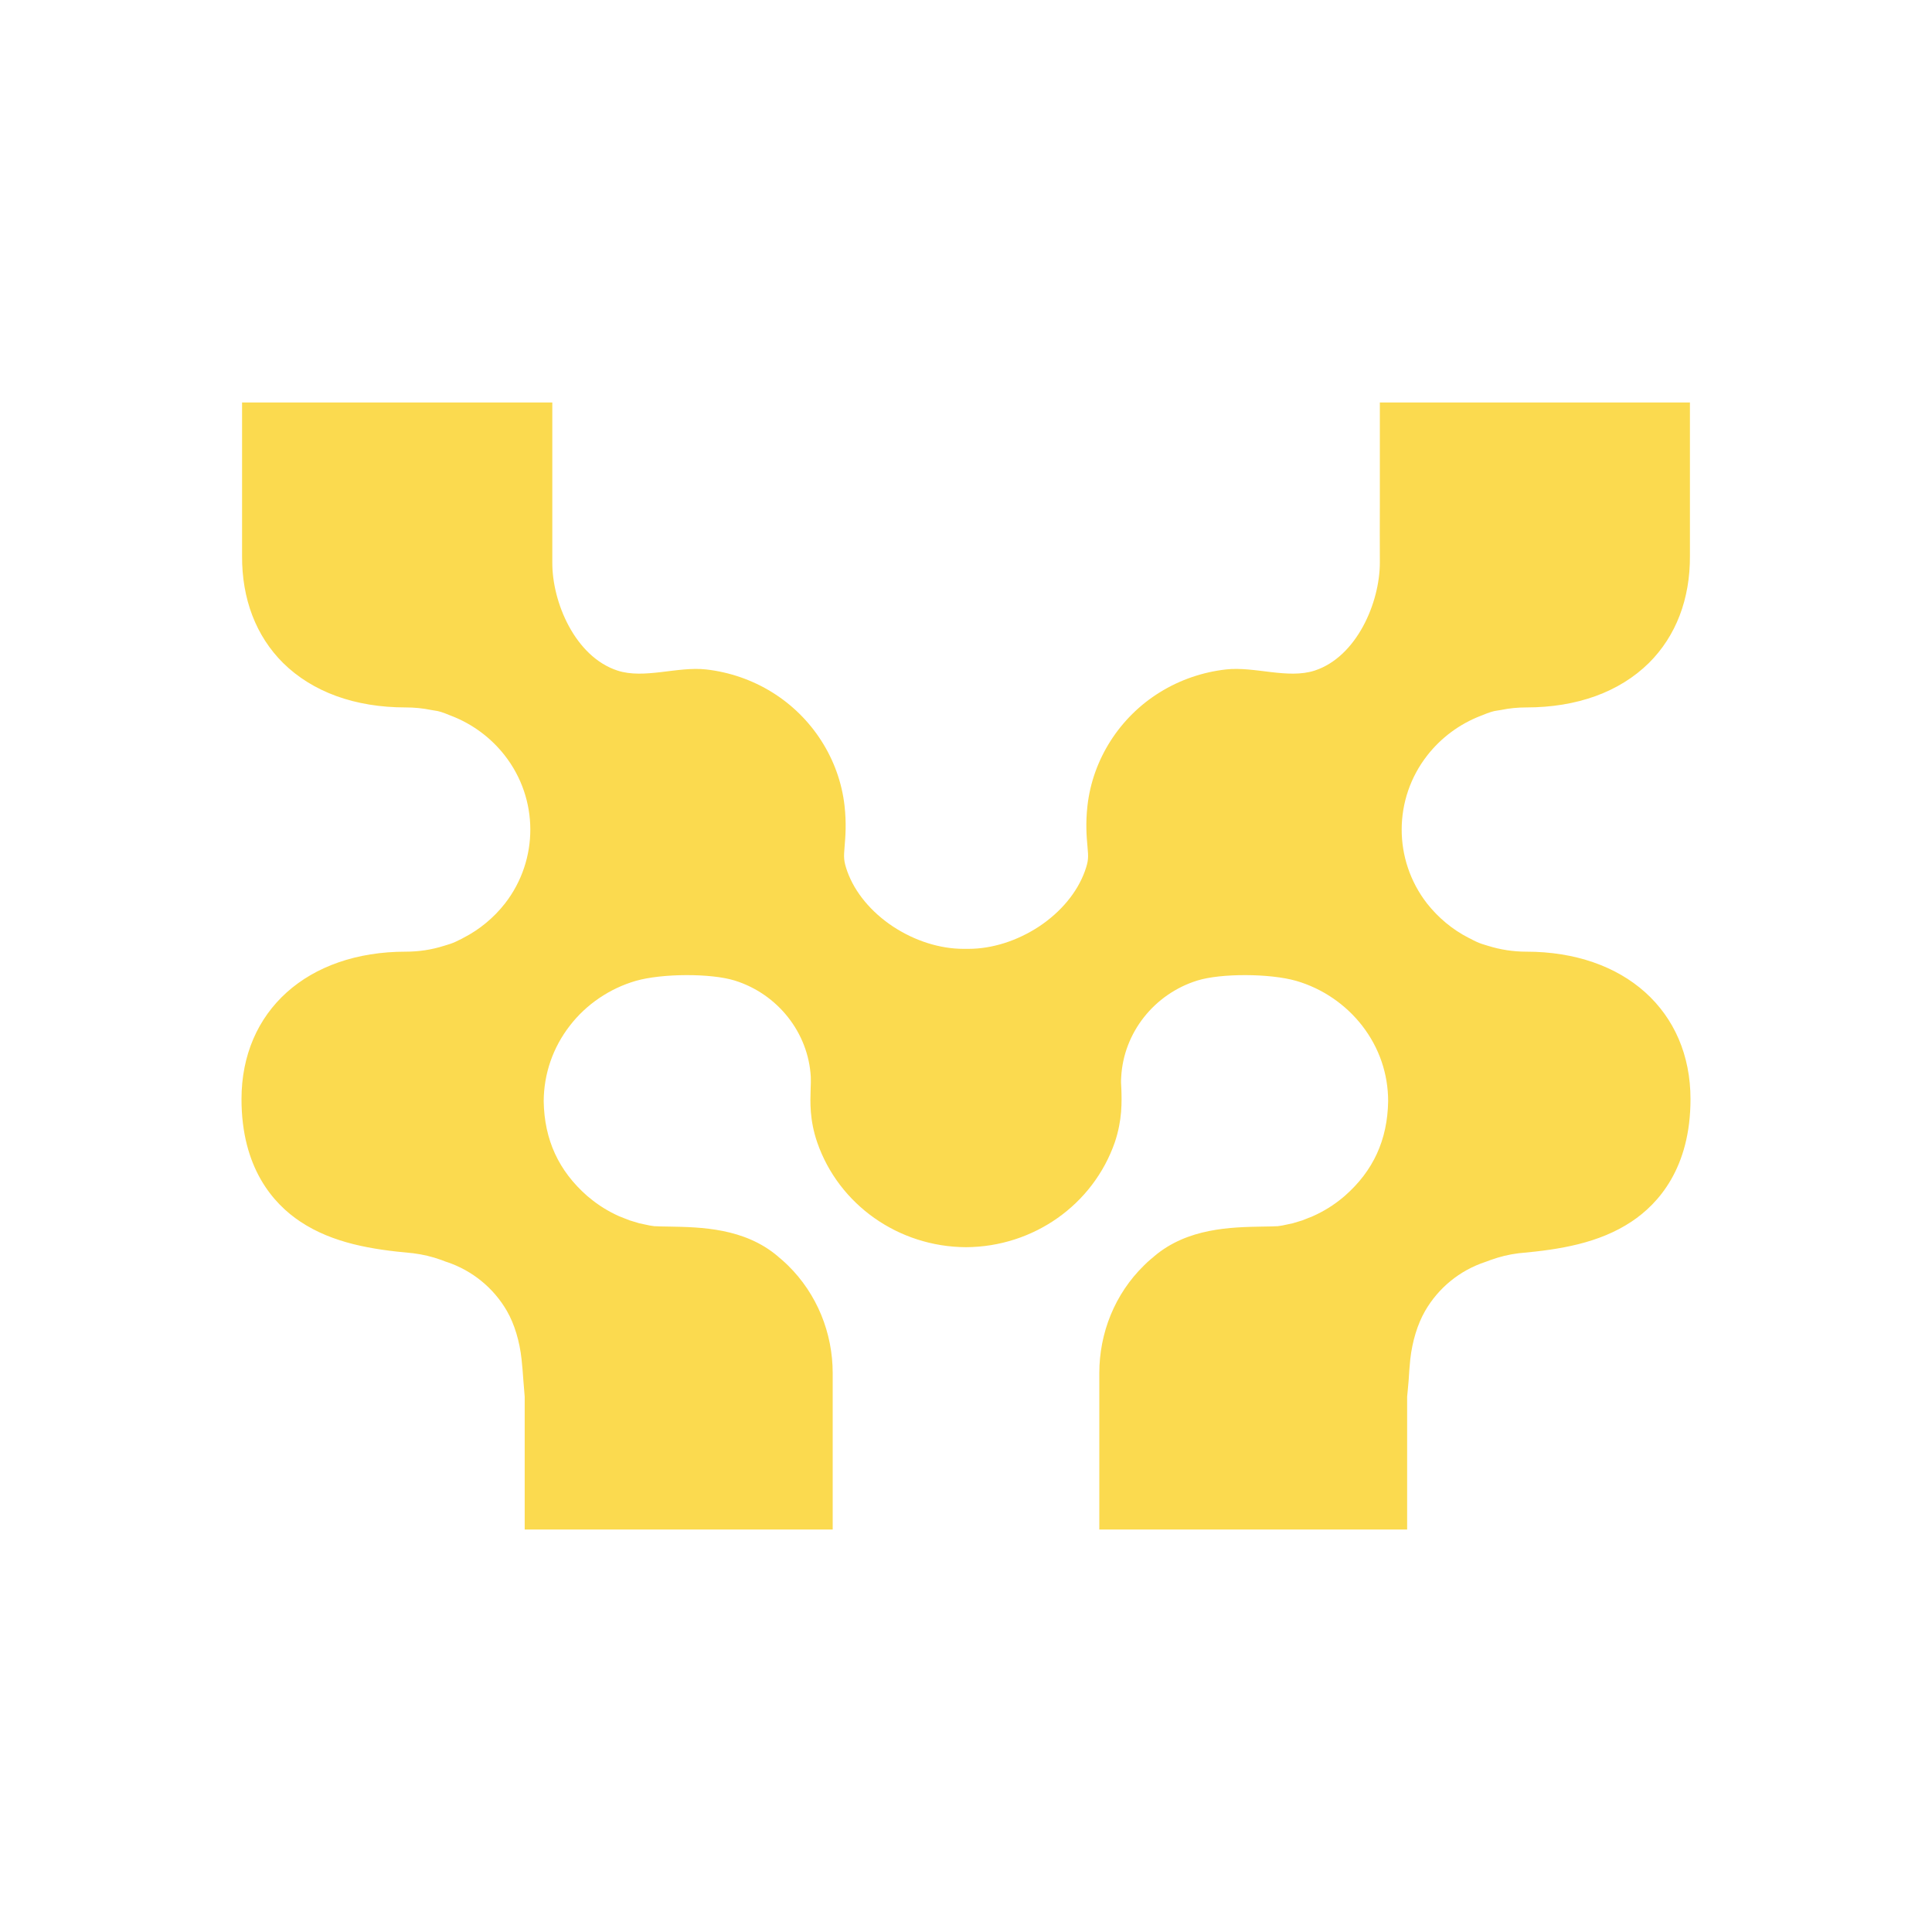 <svg width="24" height="24" viewBox="0 0 24 24" fill="none" xmlns="http://www.w3.org/2000/svg">
<path d="M18.959 11.822C18.797 11.822 18.638 11.797 18.487 11.75L18.467 11.744C18.451 11.739 18.432 11.734 18.412 11.727C18.366 11.712 18.319 11.69 18.264 11.66L18.245 11.651C18.043 11.548 17.866 11.4 17.726 11.222C17.306 10.68 17.308 9.924 17.73 9.384C17.902 9.164 18.131 8.994 18.392 8.893L18.418 8.883C18.497 8.85 18.553 8.832 18.599 8.827L18.649 8.819C18.75 8.798 18.854 8.788 18.959 8.788C19.59 8.788 20.116 8.597 20.483 8.236C20.82 7.901 20.996 7.441 20.993 6.905V5H17.141V6.255C17.141 6.5 17.139 6.744 17.141 6.989C17.141 7.483 16.855 8.158 16.332 8.33C15.998 8.439 15.584 8.276 15.23 8.316C14.938 8.349 14.656 8.446 14.408 8.6C13.909 8.908 13.574 9.433 13.509 10.008C13.484 10.229 13.498 10.394 13.509 10.515C13.521 10.65 13.524 10.69 13.476 10.824C13.381 11.086 13.179 11.329 12.908 11.509C12.636 11.688 12.325 11.787 12.029 11.787L12 11.787L11.971 11.787C11.675 11.787 11.364 11.688 11.092 11.509C10.821 11.329 10.619 11.086 10.525 10.824C10.478 10.69 10.481 10.649 10.492 10.515C10.502 10.395 10.516 10.229 10.491 10.008C10.426 9.433 10.091 8.909 9.592 8.6C9.344 8.446 9.062 8.349 8.772 8.316C8.416 8.276 8.003 8.439 7.67 8.33C7.145 8.158 6.859 7.483 6.861 6.989C6.861 6.744 6.861 6.5 6.861 6.255V5H3.007V6.905C3.004 7.441 3.18 7.901 3.517 8.236C3.884 8.597 4.41 8.788 5.041 8.788C5.146 8.788 5.25 8.798 5.353 8.819L5.401 8.827C5.447 8.832 5.504 8.85 5.582 8.883L5.608 8.893C5.869 8.994 6.098 9.164 6.27 9.384C6.692 9.924 6.694 10.68 6.274 11.222C6.135 11.4 5.957 11.548 5.755 11.651L5.737 11.661C5.681 11.69 5.634 11.712 5.588 11.727C5.568 11.734 5.549 11.739 5.533 11.744L5.513 11.75C5.362 11.798 5.203 11.822 5.041 11.822C3.82 11.822 3 12.558 3 13.654C3 14.509 3.396 14.953 3.73 15.175C4.137 15.446 4.629 15.522 5.1 15.565L5.131 15.568C5.256 15.584 5.362 15.609 5.483 15.652L5.54 15.674L5.551 15.677C5.867 15.783 6.133 16 6.298 16.287C6.391 16.449 6.455 16.662 6.479 16.885C6.488 16.973 6.496 17.058 6.501 17.142C6.507 17.206 6.512 17.278 6.518 17.35V19H10.344V17.057C10.344 16.558 10.149 16.074 9.79 15.721C9.777 15.708 9.764 15.695 9.75 15.683C9.722 15.657 9.695 15.634 9.674 15.617L9.662 15.606C9.247 15.254 8.708 15.244 8.313 15.237H8.31C8.244 15.236 8.181 15.235 8.126 15.232L8.068 15.223L7.941 15.196L7.822 15.16L7.692 15.109C7.558 15.049 7.431 14.971 7.321 14.878L7.295 14.857C6.94 14.545 6.762 14.16 6.754 13.68C6.756 13.338 6.868 13.013 7.079 12.741C7.283 12.476 7.574 12.279 7.897 12.185C8.224 12.091 8.832 12.089 9.128 12.181C9.662 12.348 10.043 12.83 10.072 13.38C10.074 13.425 10.072 13.473 10.07 13.528C10.065 13.69 10.056 13.91 10.151 14.189C10.419 14.966 11.162 15.489 12 15.493C12.838 15.489 13.579 14.966 13.849 14.189C13.942 13.91 13.935 13.69 13.93 13.528C13.926 13.473 13.924 13.425 13.928 13.38C13.957 12.83 14.337 12.348 14.872 12.181C15.166 12.089 15.776 12.091 16.103 12.185C16.426 12.279 16.715 12.476 16.921 12.741C17.132 13.013 17.244 13.338 17.244 13.68C17.236 14.16 17.06 14.545 16.704 14.857L16.679 14.878C16.567 14.971 16.442 15.049 16.306 15.109L16.178 15.16L16.059 15.196L15.932 15.223L15.874 15.232C15.819 15.235 15.756 15.236 15.69 15.237H15.687C15.292 15.244 14.753 15.254 14.338 15.606L14.326 15.617C14.304 15.634 14.278 15.657 14.249 15.683C14.236 15.695 14.223 15.708 14.21 15.721C13.849 16.074 13.656 16.558 13.656 17.057V19H17.48V17.35C17.488 17.278 17.493 17.206 17.499 17.142C17.504 17.058 17.51 16.973 17.519 16.885C17.544 16.662 17.609 16.449 17.702 16.287C17.867 16 18.131 15.783 18.449 15.677L18.458 15.674L18.517 15.652C18.638 15.609 18.742 15.584 18.867 15.568L18.9 15.565C19.369 15.522 19.861 15.446 20.268 15.175C20.602 14.953 21 14.509 21 13.654C21 12.558 20.18 11.822 18.959 11.822Z" fill="#FBDA4F"/>
</svg>
